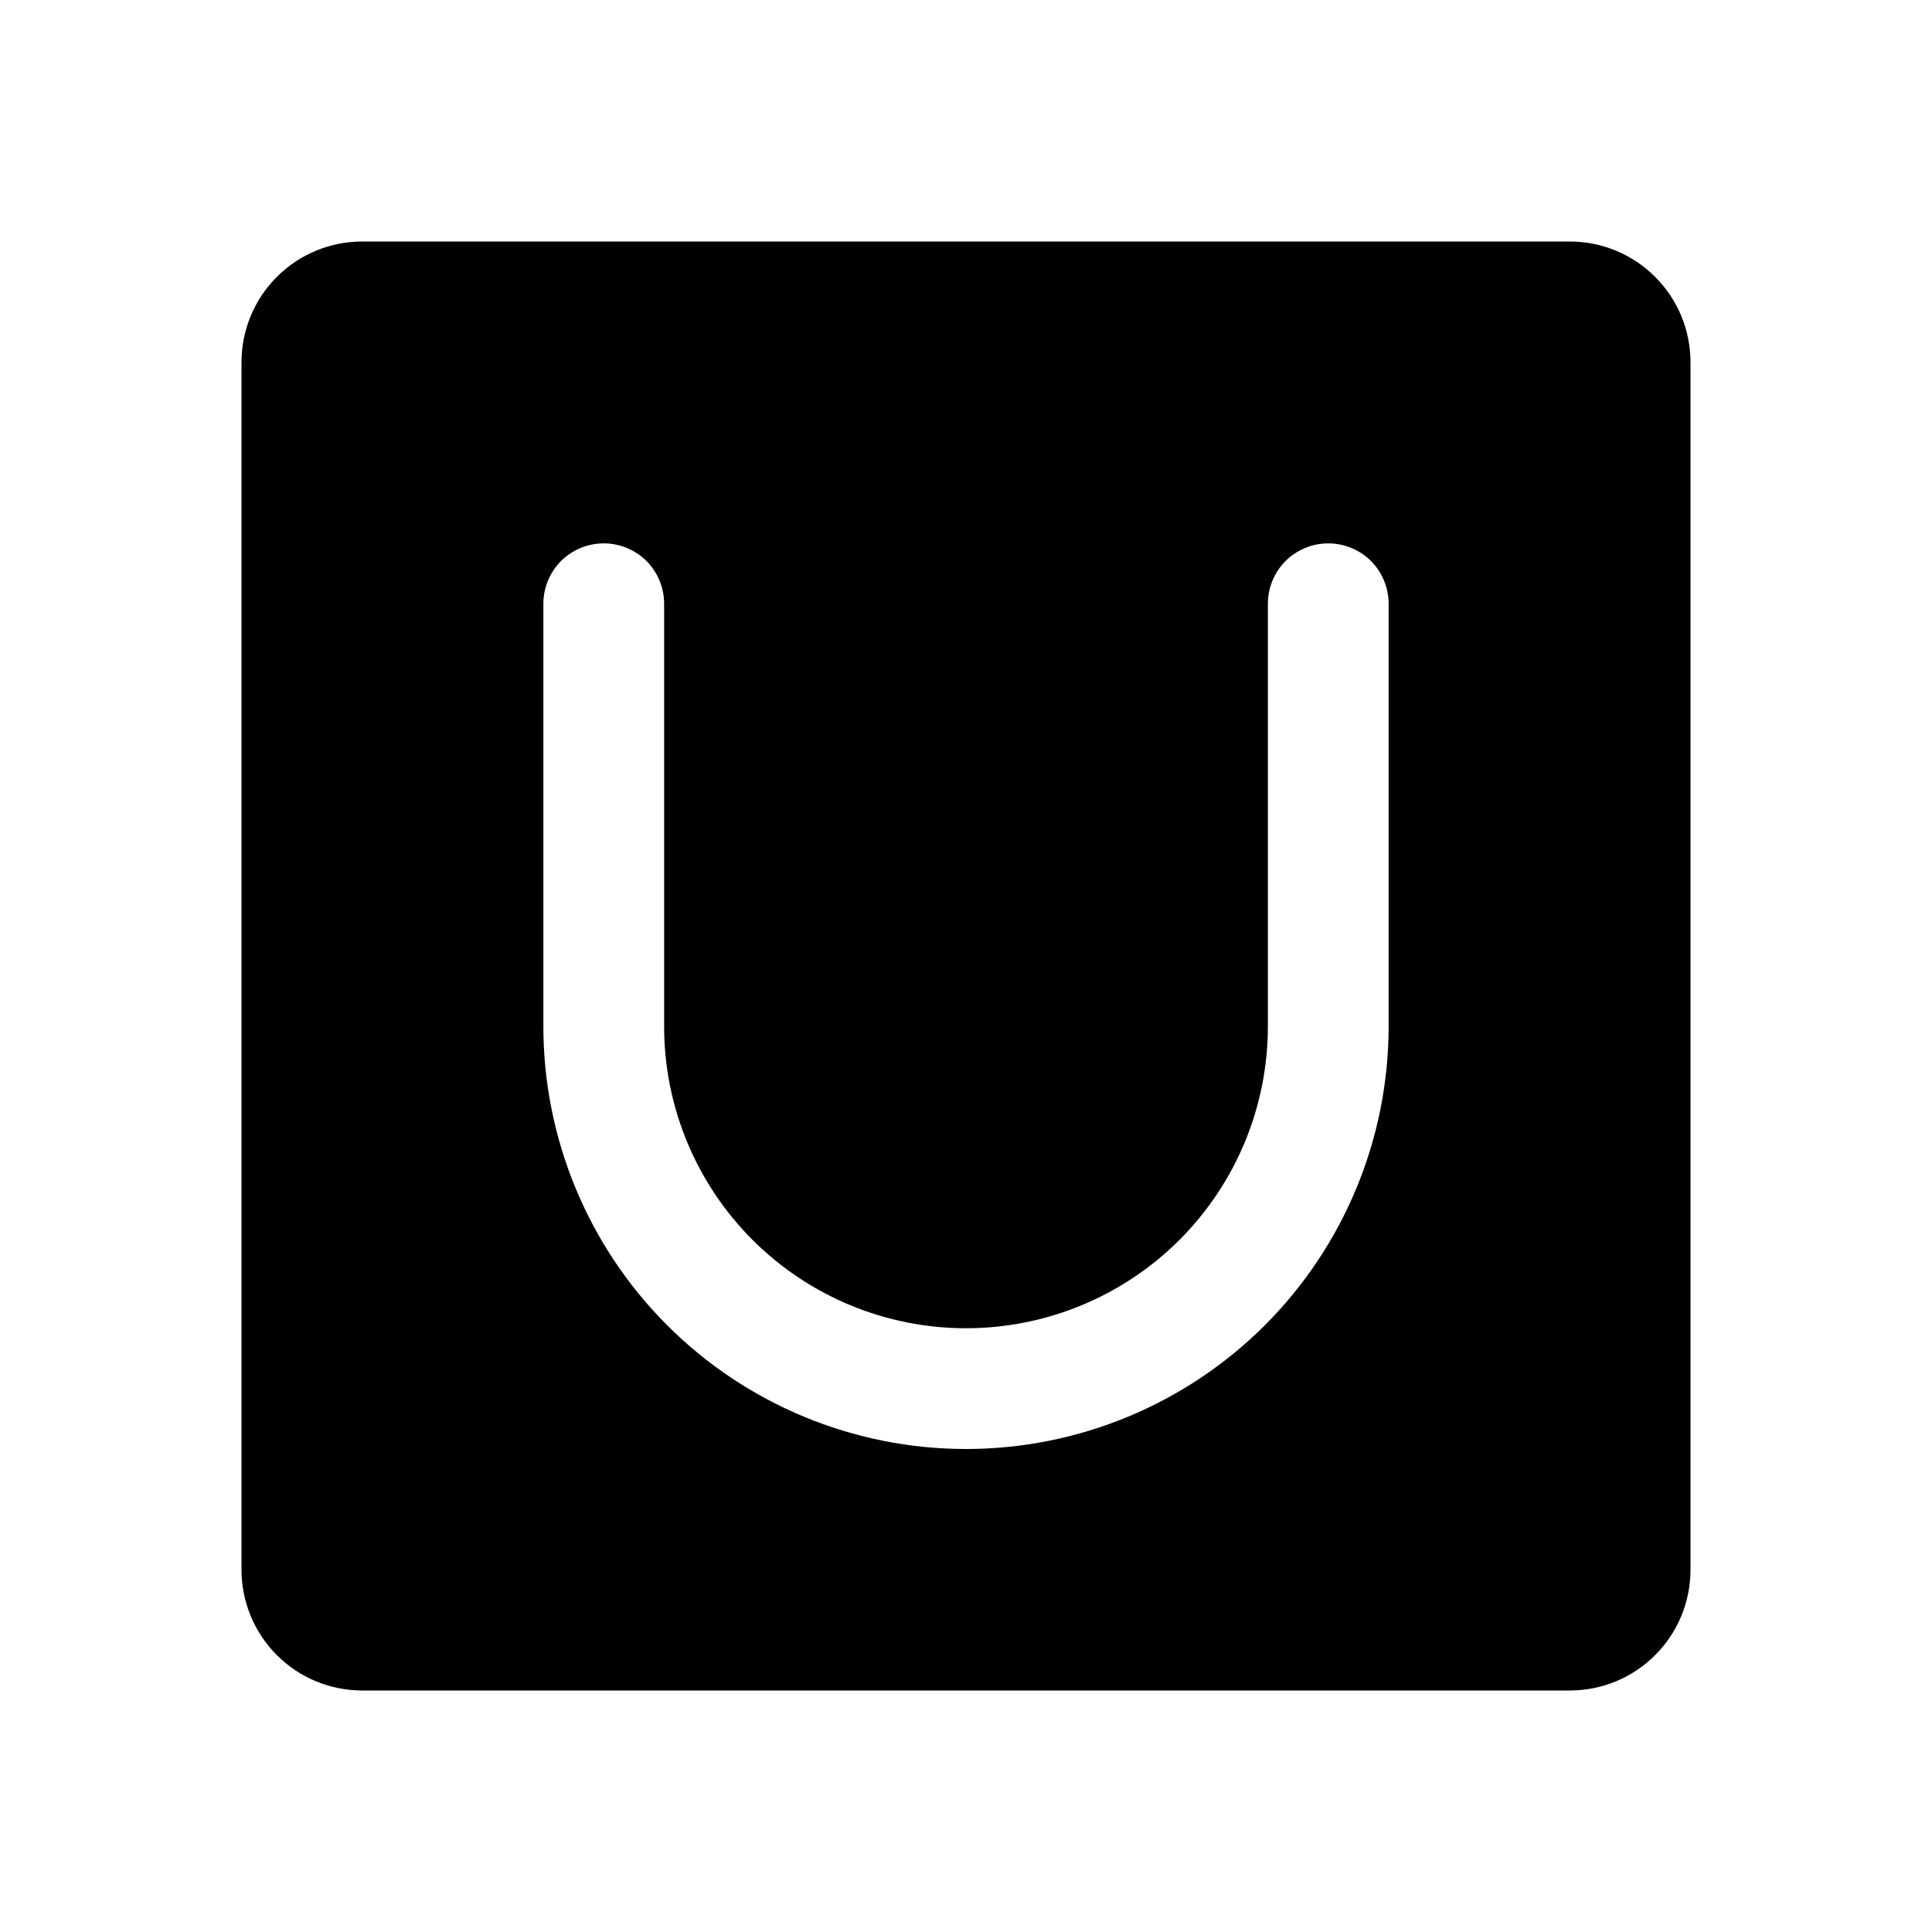 <svg width="16" height="16" viewBox="0 0 16 16" fill="none" xmlns="http://www.w3.org/2000/svg">
<g clip-path="url(#clip0_5_224)">
<path d="M13 2H3C2.735 2 2.48 2.105 2.293 2.293C2.105 2.48 2 2.735 2 3V13C2 13.265 2.105 13.52 2.293 13.707C2.48 13.895 2.735 14 3 14H13C13.265 14 13.52 13.895 13.707 13.707C13.895 13.52 14 13.265 14 13V3C14 2.735 13.895 2.48 13.707 2.293C13.52 2.105 13.265 2 13 2ZM11.5 8.5C11.5 9.428 11.131 10.319 10.475 10.975C9.819 11.631 8.928 12 8 12C7.072 12 6.181 11.631 5.525 10.975C4.869 10.319 4.5 9.428 4.5 8.5V5C4.5 4.867 4.553 4.74 4.646 4.646C4.74 4.553 4.867 4.5 5 4.5C5.133 4.5 5.26 4.553 5.354 4.646C5.447 4.74 5.5 4.867 5.5 5V8.5C5.5 9.163 5.763 9.799 6.232 10.268C6.701 10.737 7.337 11 8 11C8.663 11 9.299 10.737 9.768 10.268C10.237 9.799 10.5 9.163 10.5 8.5V5C10.5 4.867 10.553 4.74 10.646 4.646C10.74 4.553 10.867 4.5 11 4.5C11.133 4.5 11.26 4.553 11.354 4.646C11.447 4.74 11.5 4.867 11.5 5V8.5Z" fill="black"/>
</g>
<defs>
<clipPath id="clip0_5_224">
<rect width="16" height="16" fill="white"/>
</clipPath>
</defs>
</svg>
